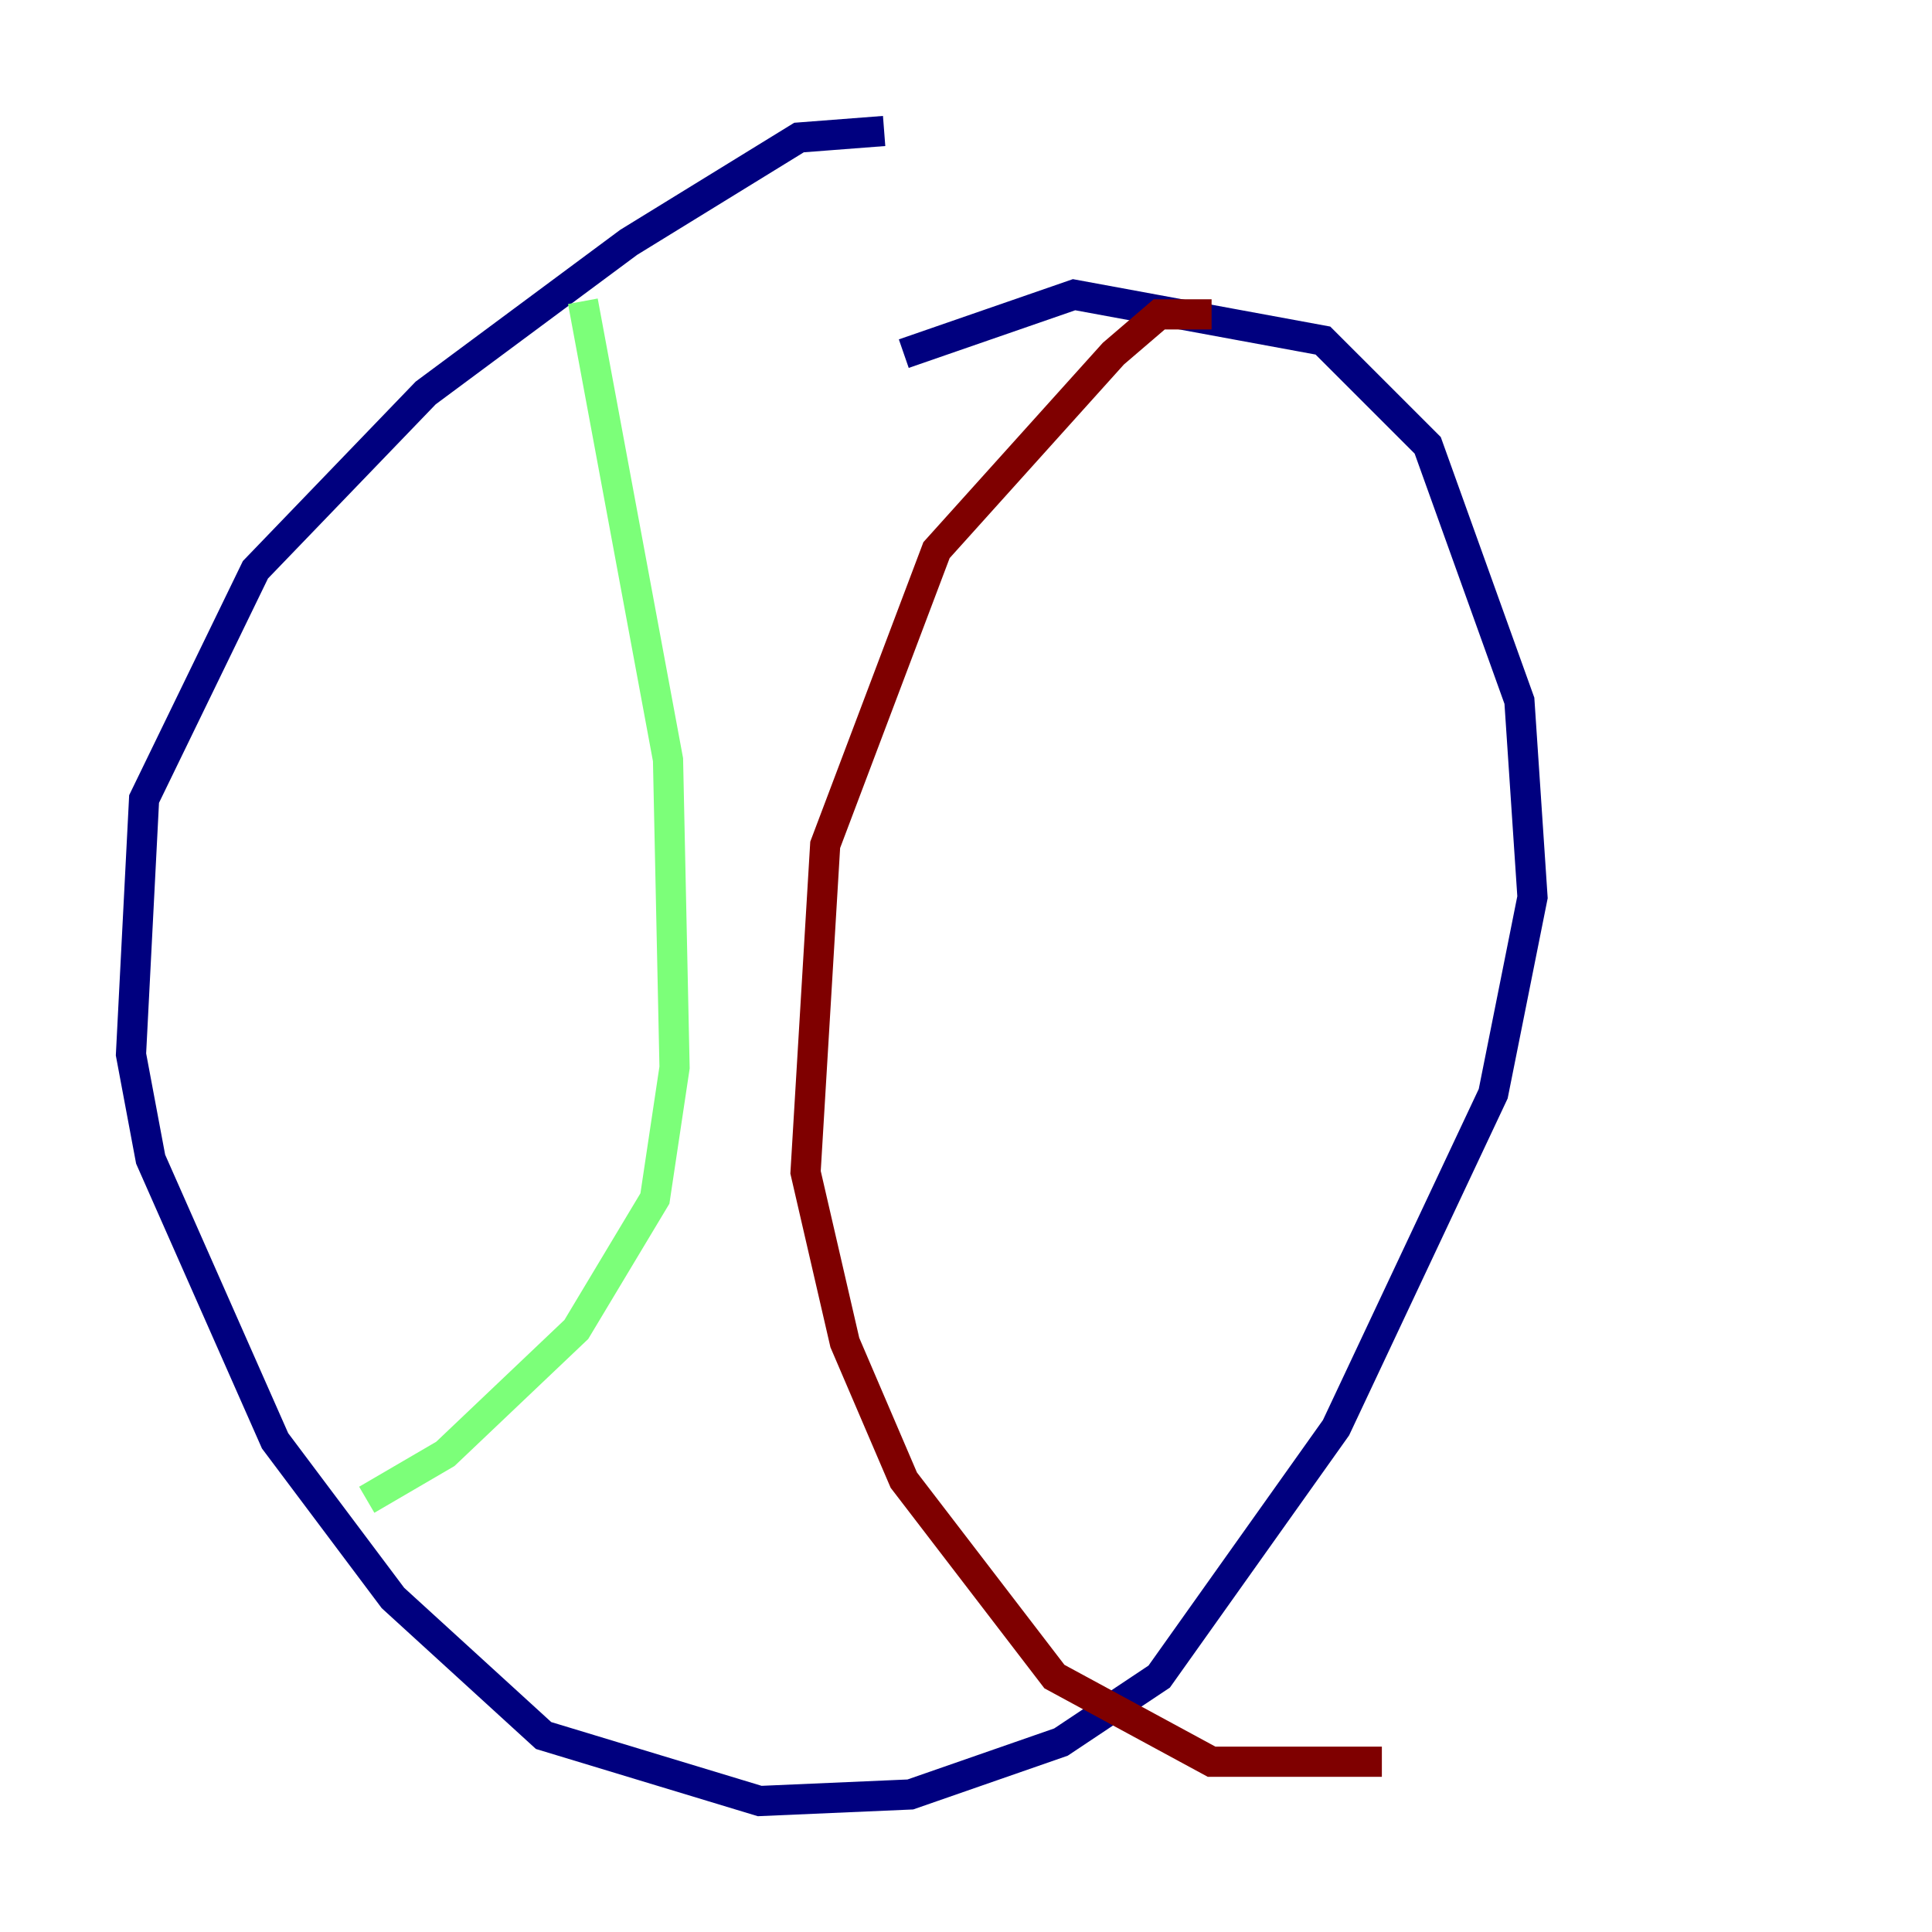 <?xml version="1.0" encoding="utf-8" ?>
<svg baseProfile="tiny" height="128" version="1.2" viewBox="0,0,128,128" width="128" xmlns="http://www.w3.org/2000/svg" xmlns:ev="http://www.w3.org/2001/xml-events" xmlns:xlink="http://www.w3.org/1999/xlink"><defs /><polyline fill="none" points="58.576,8.678 52.936,9.112 41.654,16.054 28.203,26.034 16.922,37.749 9.546,52.936 8.678,69.858 9.98,76.8 18.224,95.458 26.034,105.871 36.014,114.983 50.332,119.322 60.312,118.888 70.291,115.417 76.8,111.078 88.515,94.59 98.929,72.461 101.532,59.444 100.664,46.427 94.59,29.505 87.647,22.563 71.159,19.525 59.878,23.43" stroke="#00007f" stroke-width="2" /><polyline fill="none" points="38.617,19.959 44.258,50.332 44.691,70.725 43.39,79.403 38.183,88.081 29.505,96.325 24.298,99.363" stroke="#7cff79" stroke-width="2" /><polyline fill="none" points="80.271,20.827 76.8,20.827 73.763,23.43 62.047,36.447 54.671,55.973 53.37,77.668 55.973,88.949 59.878,98.061 69.858,111.078 80.271,116.719 91.552,116.719" stroke="#7f0000" stroke-width="2" /></svg>